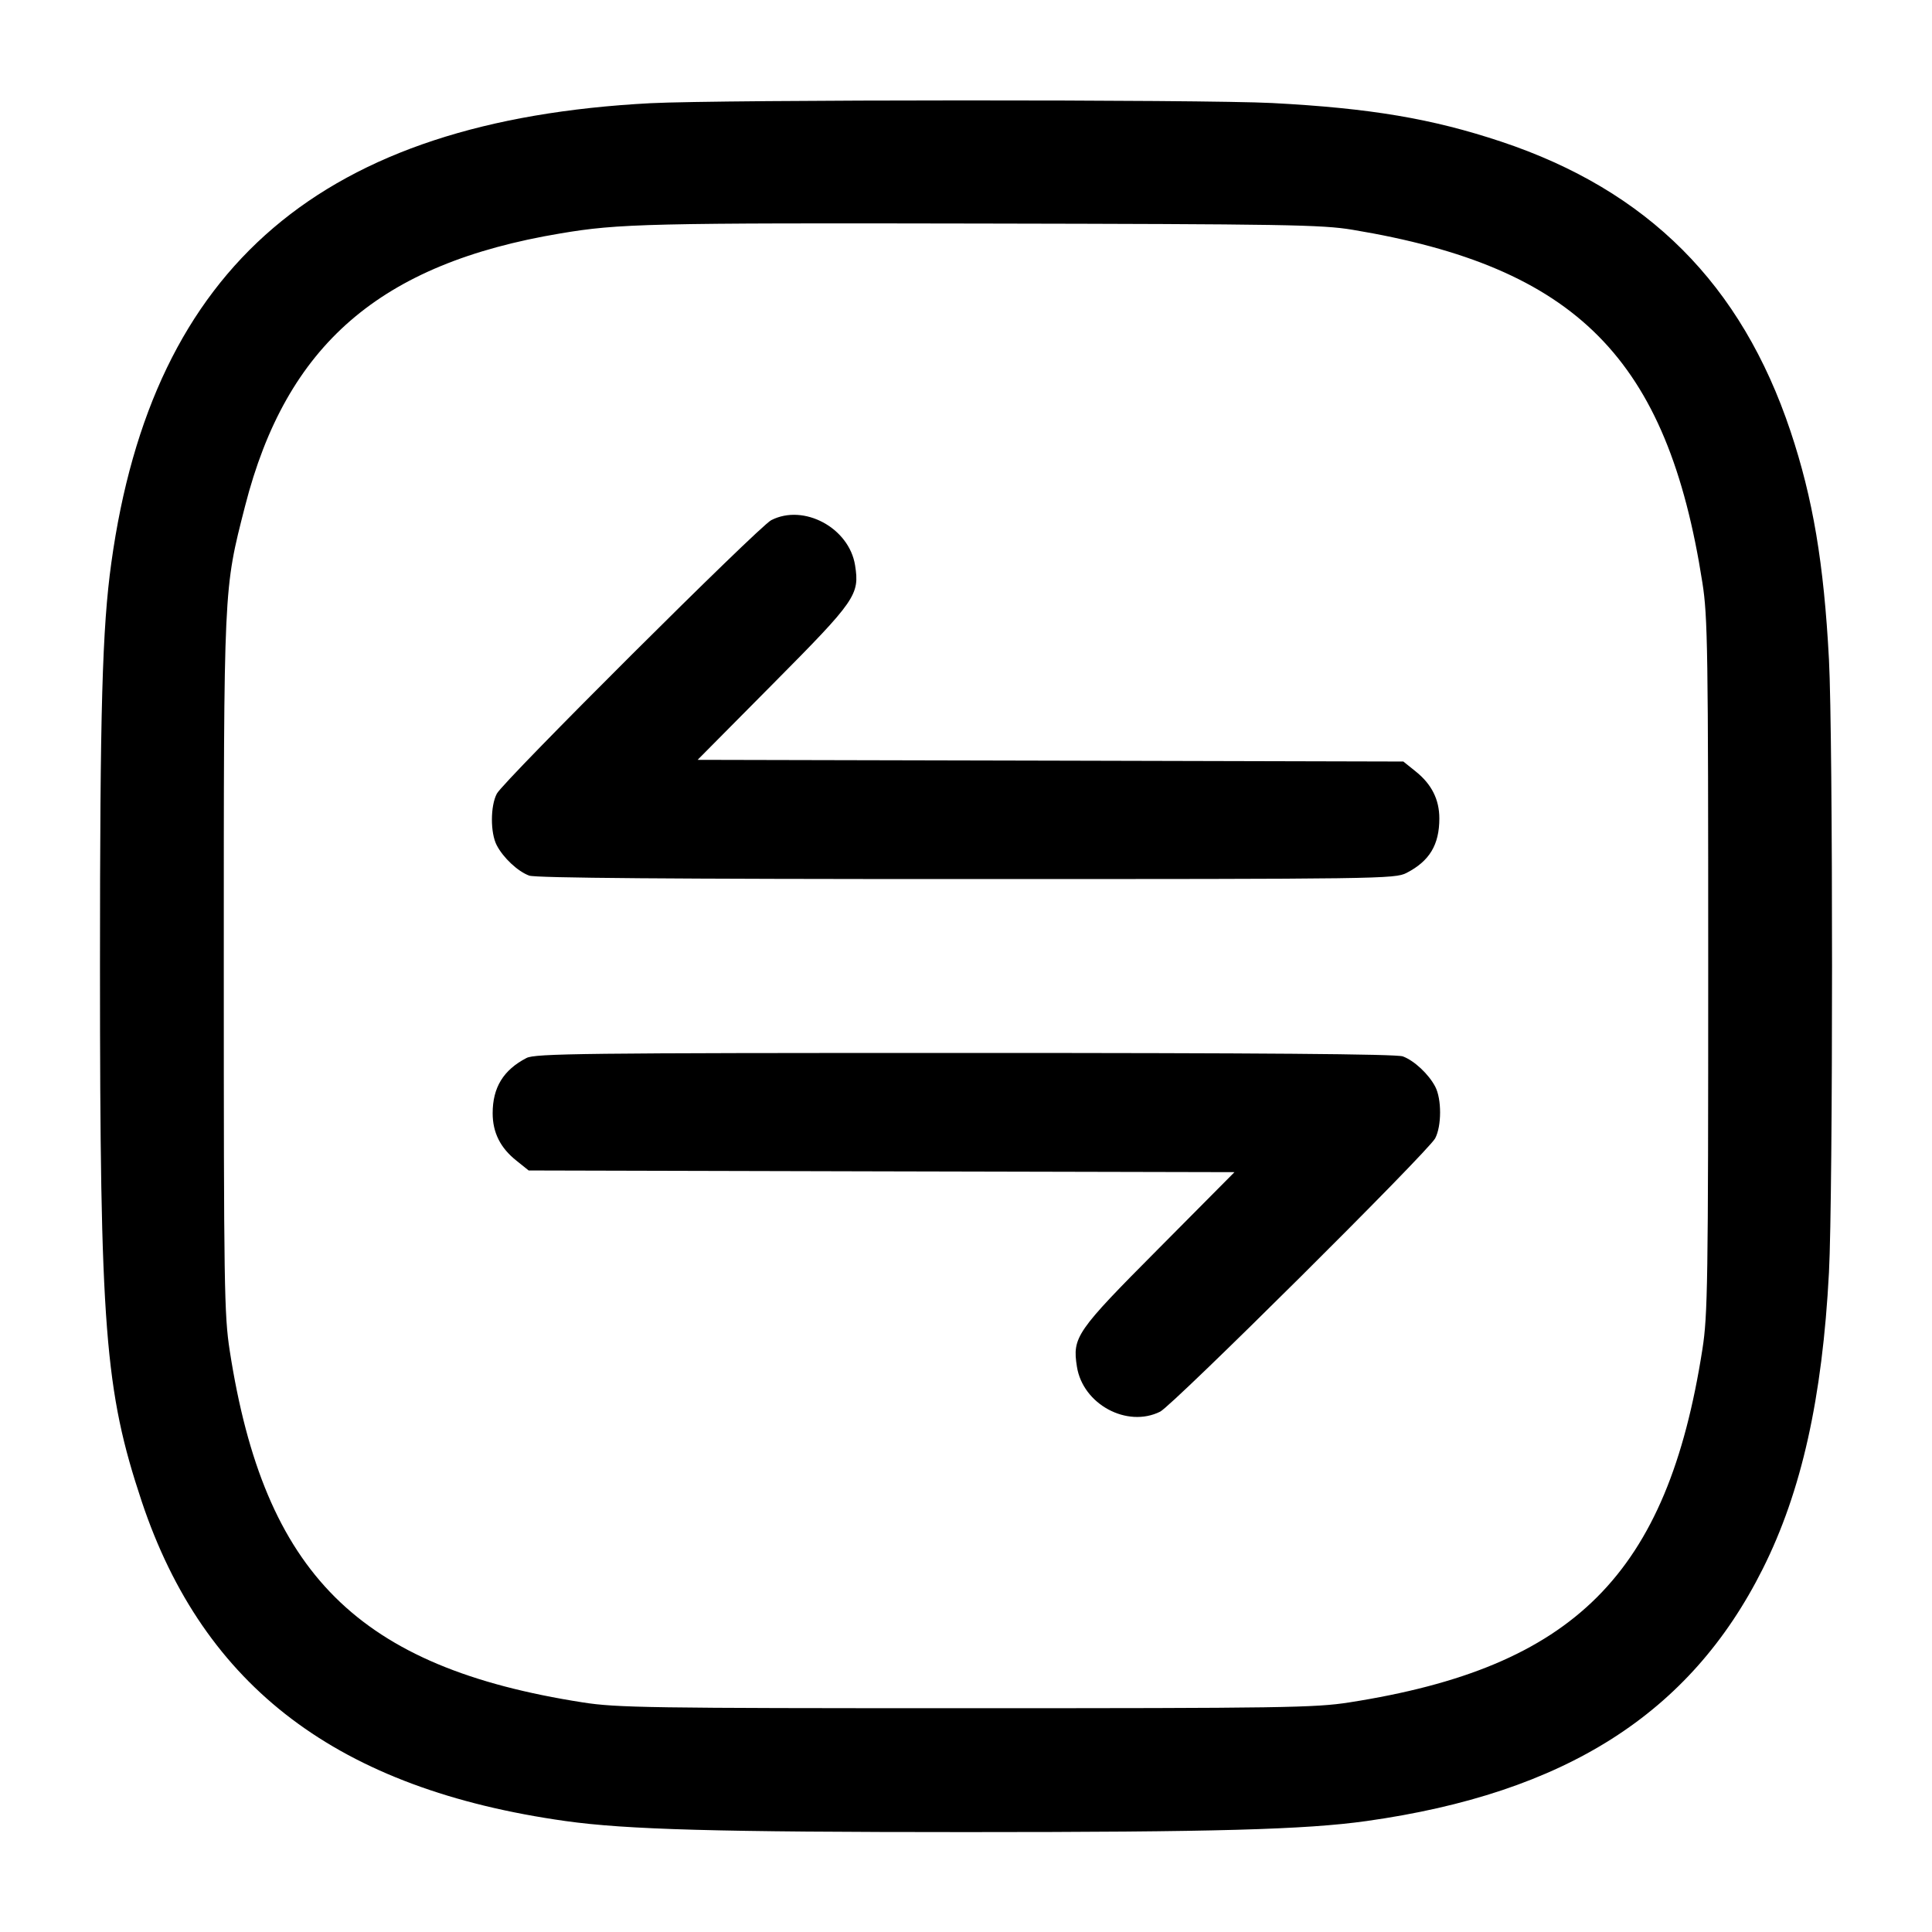 <svg width="24" height="24" viewBox="0 0 24 24" fill="none" xmlns="http://www.w3.org/2000/svg"><path d="M8.080 1.282 C 4.008 1.495,1.895 3.296,1.383 6.991 C 1.270 7.803,1.242 8.816,1.242 12.000 C 1.242 16.504,1.302 17.273,1.760 18.650 C 2.532 20.963,4.206 22.226,7.027 22.622 C 7.786 22.728,8.902 22.759,12.000 22.759 C 15.098 22.759,16.214 22.728,16.973 22.622 C 19.443 22.275,20.996 21.288,21.897 19.490 C 22.379 18.530,22.638 17.369,22.720 15.807 C 22.771 14.838,22.771 9.162,22.720 8.193 C 22.657 6.998,22.521 6.191,22.242 5.356 C 21.632 3.531,20.469 2.367,18.650 1.760 C 17.788 1.473,17.023 1.344,15.806 1.280 C 14.952 1.235,8.952 1.237,8.080 1.282 M16.800 2.854 C 19.586 3.316,20.714 4.454,21.148 7.240 C 21.214 7.661,21.220 8.064,21.220 12.000 C 21.220 15.936,21.214 16.339,21.148 16.760 C 20.712 19.558,19.558 20.712,16.760 21.148 C 16.339 21.214,15.936 21.220,12.000 21.220 C 8.064 21.220,7.661 21.214,7.240 21.148 C 4.450 20.713,3.283 19.551,2.854 16.780 C 2.785 16.335,2.780 15.989,2.780 12.000 C 2.780 7.247,2.776 7.337,3.044 6.288 C 3.557 4.282,4.722 3.274,6.960 2.900 C 7.690 2.777,8.048 2.769,12.200 2.777 C 15.963 2.784,16.422 2.791,16.800 2.854 M9.580 6.462 C 9.426 6.541,6.255 9.701,6.172 9.859 C 6.091 10.011,6.090 10.347,6.171 10.501 C 6.252 10.656,6.431 10.824,6.573 10.877 C 6.650 10.907,8.343 10.920,12.004 10.920 C 17.154 10.920,17.328 10.918,17.472 10.844 C 17.758 10.697,17.880 10.494,17.880 10.167 C 17.880 9.932,17.784 9.741,17.586 9.583 L 17.433 9.460 13.049 9.449 L 8.666 9.439 9.609 8.488 C 10.633 7.456,10.680 7.388,10.622 7.022 C 10.548 6.557,9.985 6.254,9.580 6.462 M6.540 13.143 C 6.253 13.292,6.120 13.509,6.120 13.829 C 6.120 14.068,6.215 14.259,6.414 14.417 L 6.567 14.540 10.951 14.551 L 15.335 14.561 14.392 15.511 C 13.366 16.542,13.320 16.610,13.378 16.978 C 13.452 17.445,14.001 17.741,14.412 17.536 C 14.570 17.457,17.741 14.306,17.828 14.141 C 17.909 13.989,17.910 13.653,17.829 13.499 C 17.748 13.344,17.569 13.176,17.427 13.123 C 17.350 13.093,15.655 13.080,11.987 13.080 C 7.239 13.080,6.647 13.087,6.540 13.143 " stroke="none" fill-rule="evenodd" fill="black"></path></svg>
